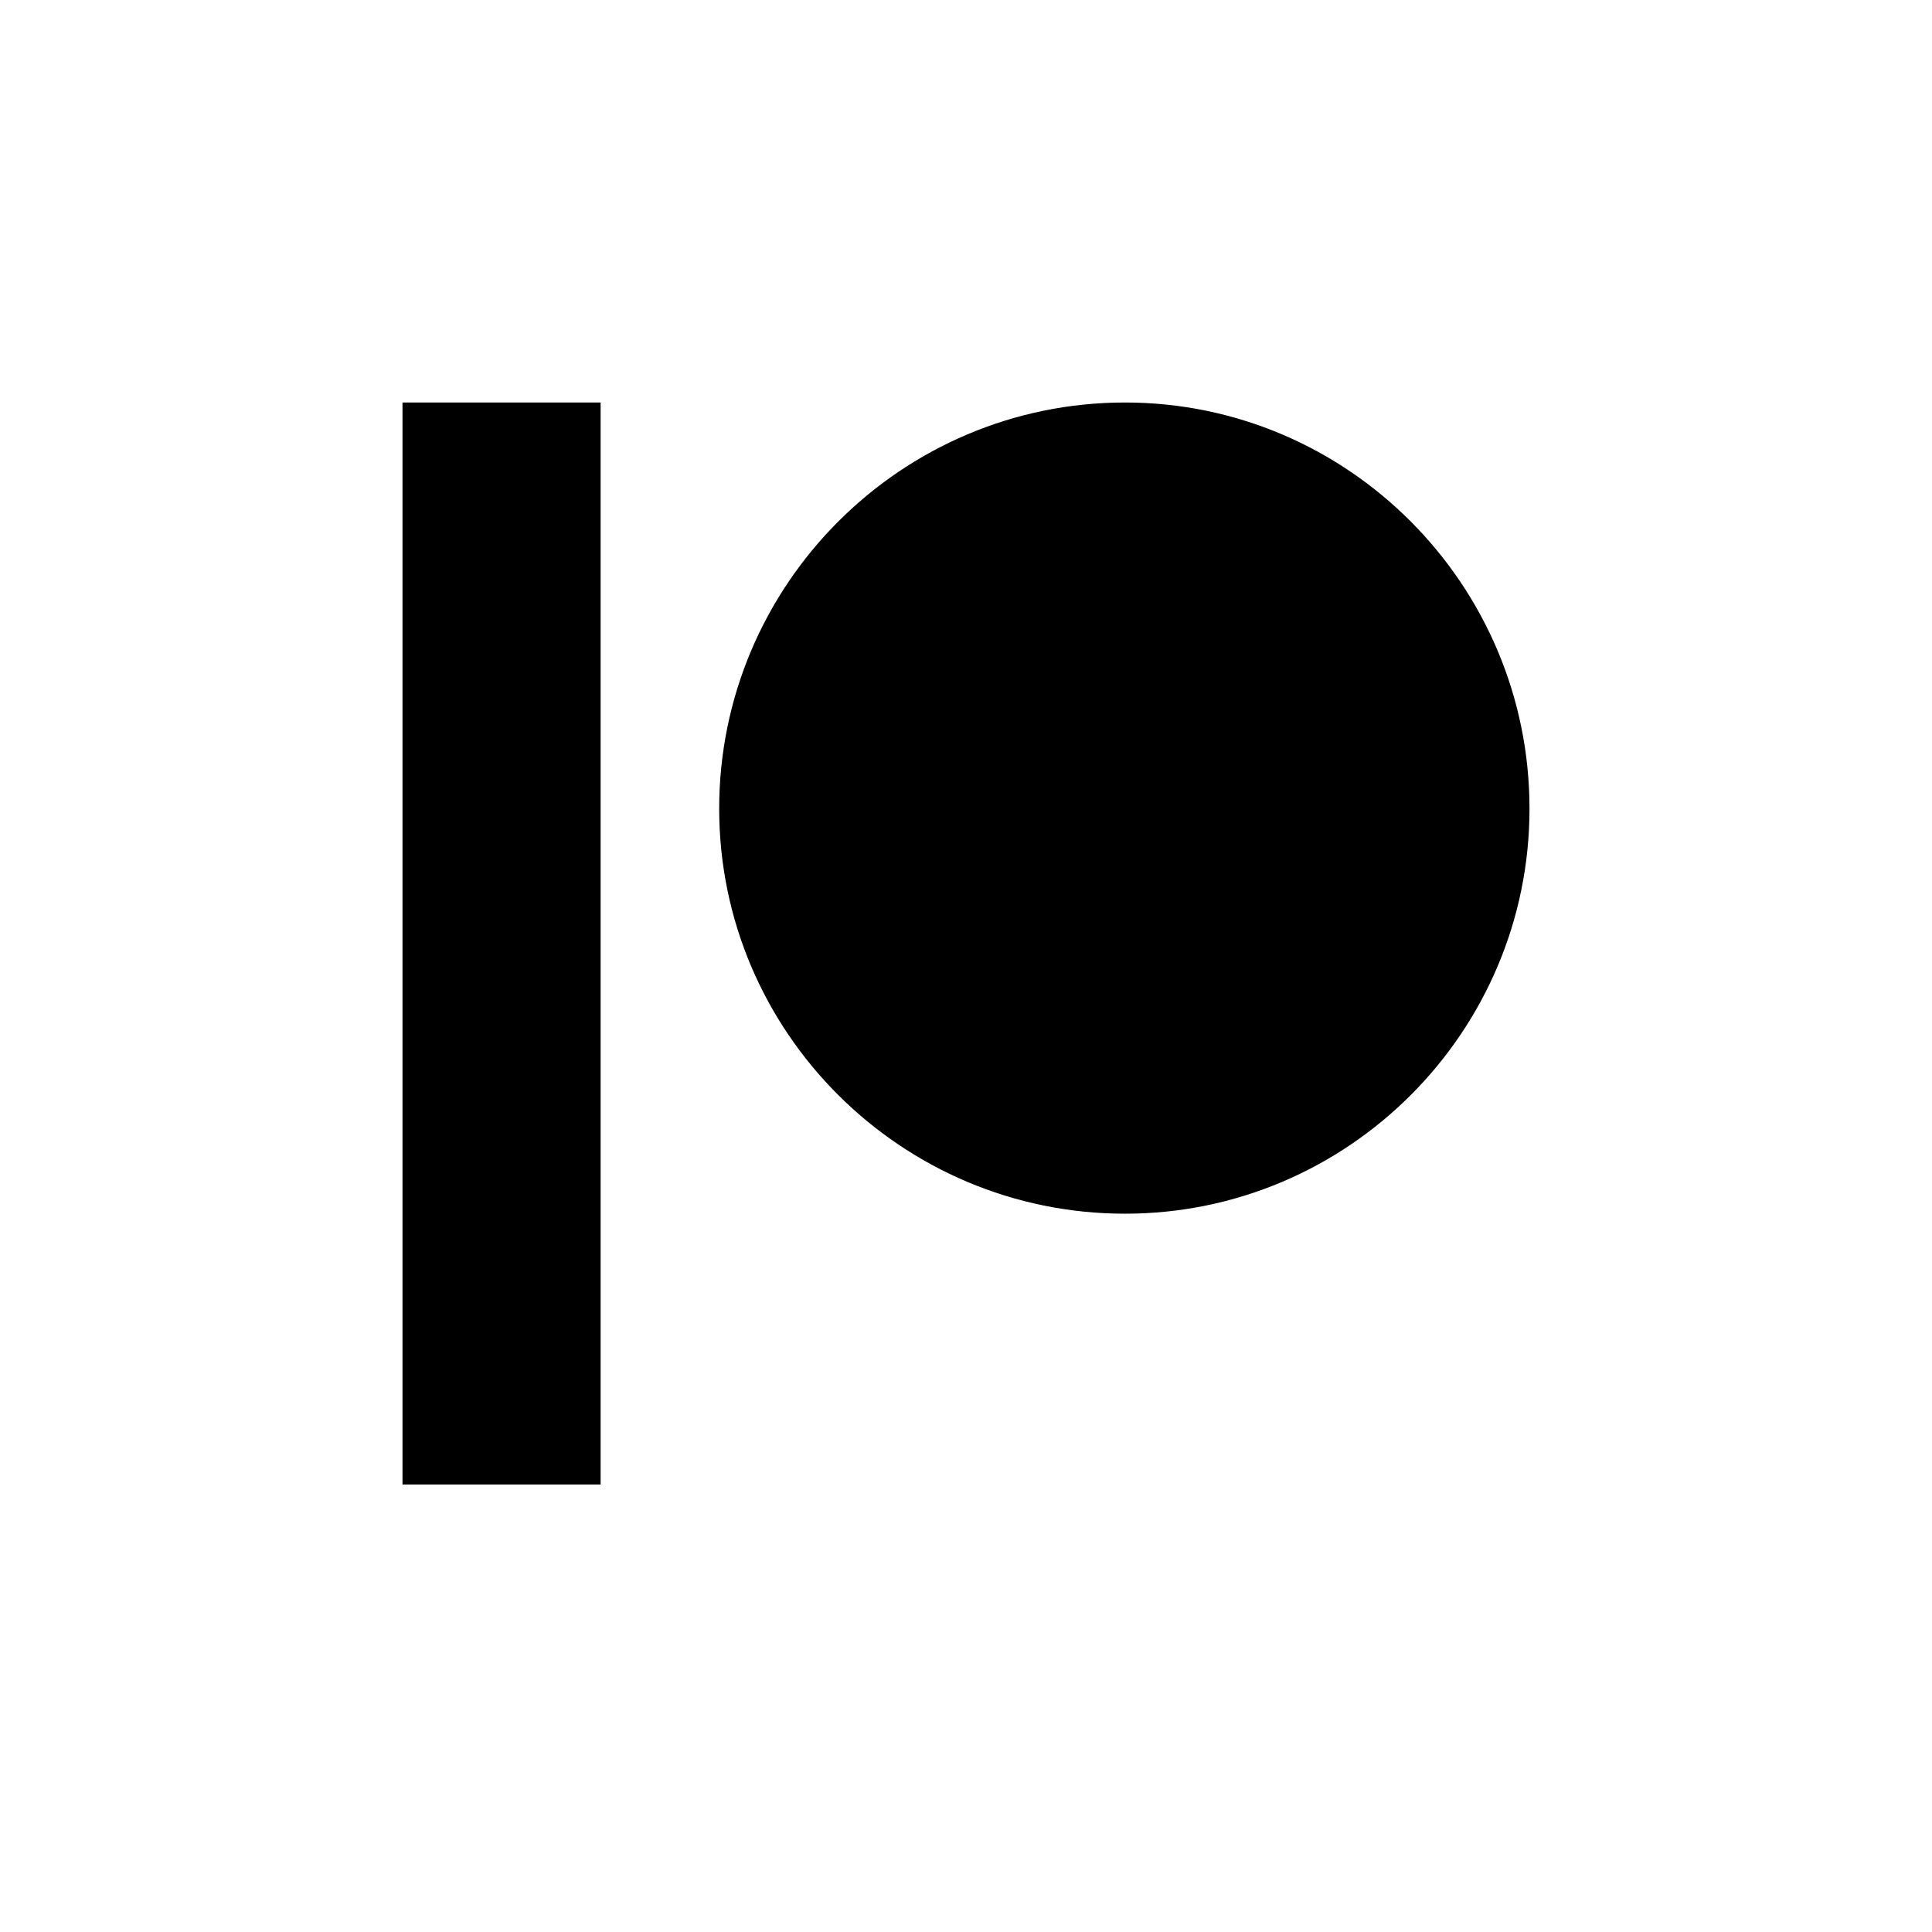 <svg width="24" height="24" viewBox="0 0 24 24" fill="none" xmlns="http://www.w3.org/2000/svg">
	<path fill-rule="evenodd" clip-rule="evenodd" d="M13.975 5C11.195 5 8.934 7.264 8.934 10.046C8.934 12.82 11.195 15.077 13.975 15.077C16.746 15.077 19 12.82 19 10.046C19 7.264 16.746 5 13.975 5Z" fill="black"/>
	<path fill-rule="evenodd" clip-rule="evenodd" d="M5 18.441H7.461V5H5V18.441Z" fill="black"/>
</svg>
